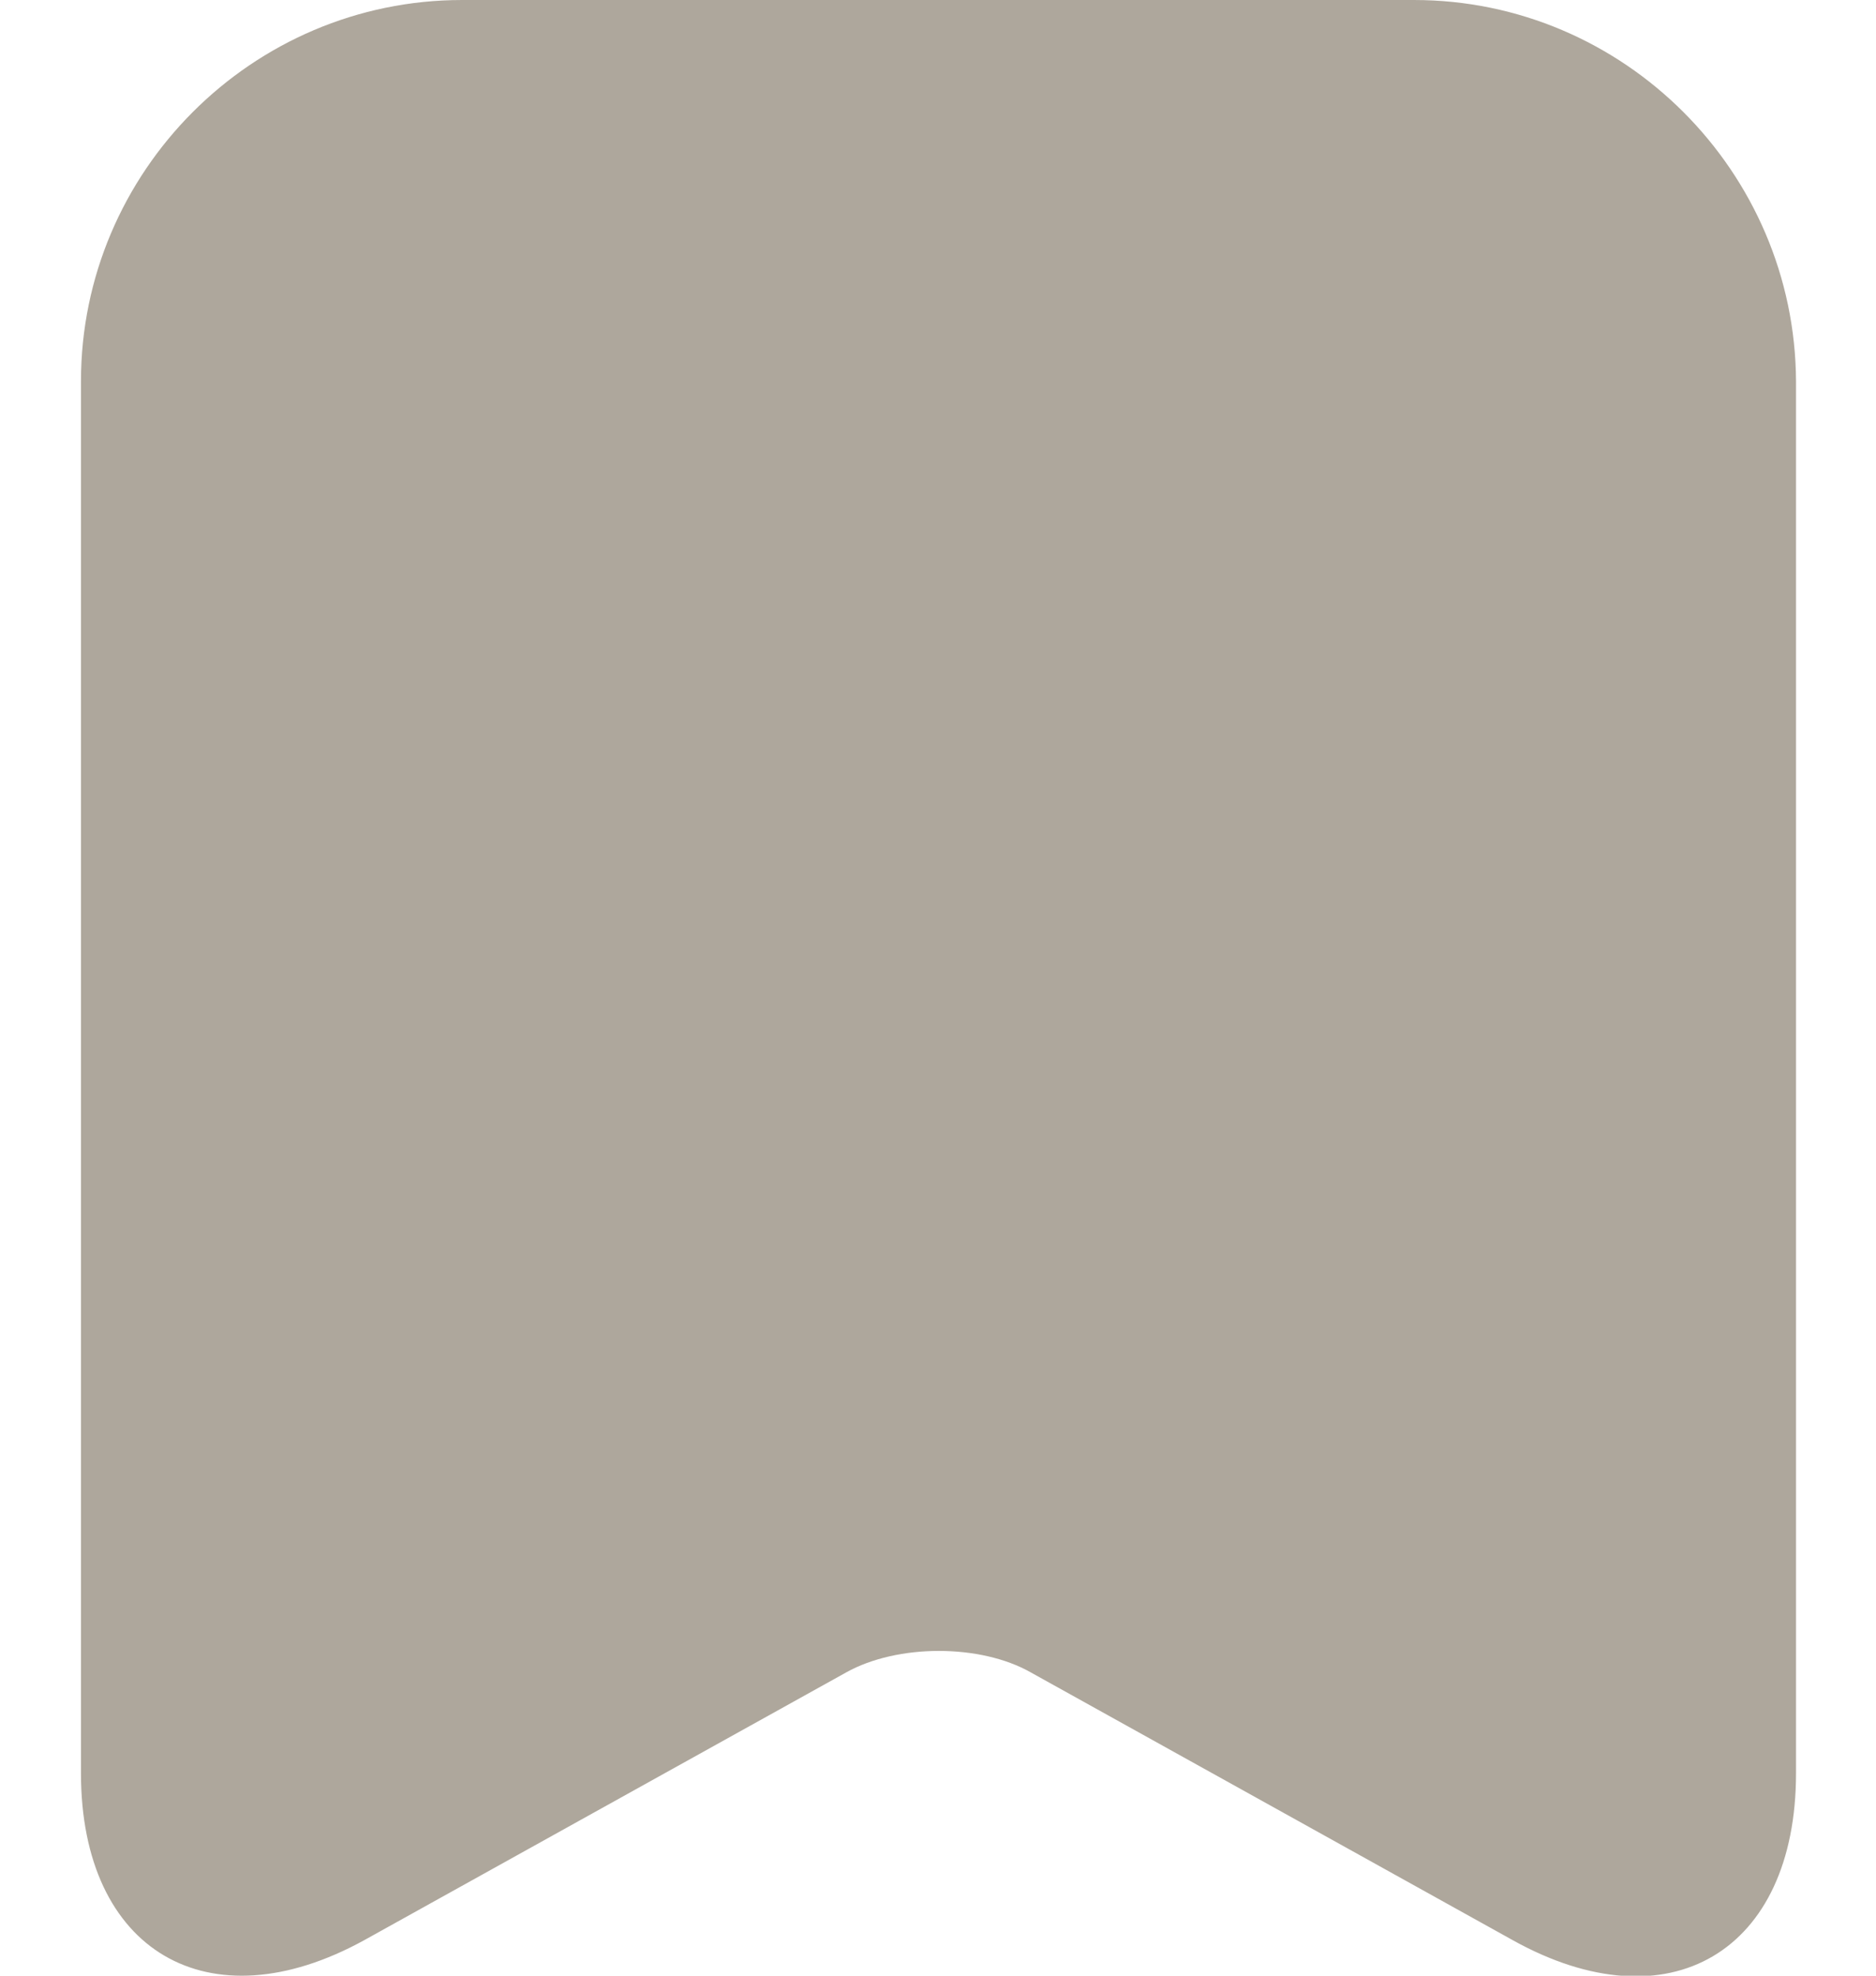 <svg width="19" height="20" viewBox="0 0 19 20" fill="none" xmlns="http://www.w3.org/2000/svg">
<path d="M14.32 0C16.45 0 18.18 1.74 18.19 3.86V17.95C18.19 19.76 16.9 20.52 15.32 19.64L10.44 16.93C9.93 16.64 9.09 16.64 8.57 16.93L3.69 19.64C2.11 20.51 0.82 19.75 0.82 17.95V3.86C0.82 1.74 2.551 0 4.681 0H14.32Z" fill="#AEA79C"/>
</svg>
